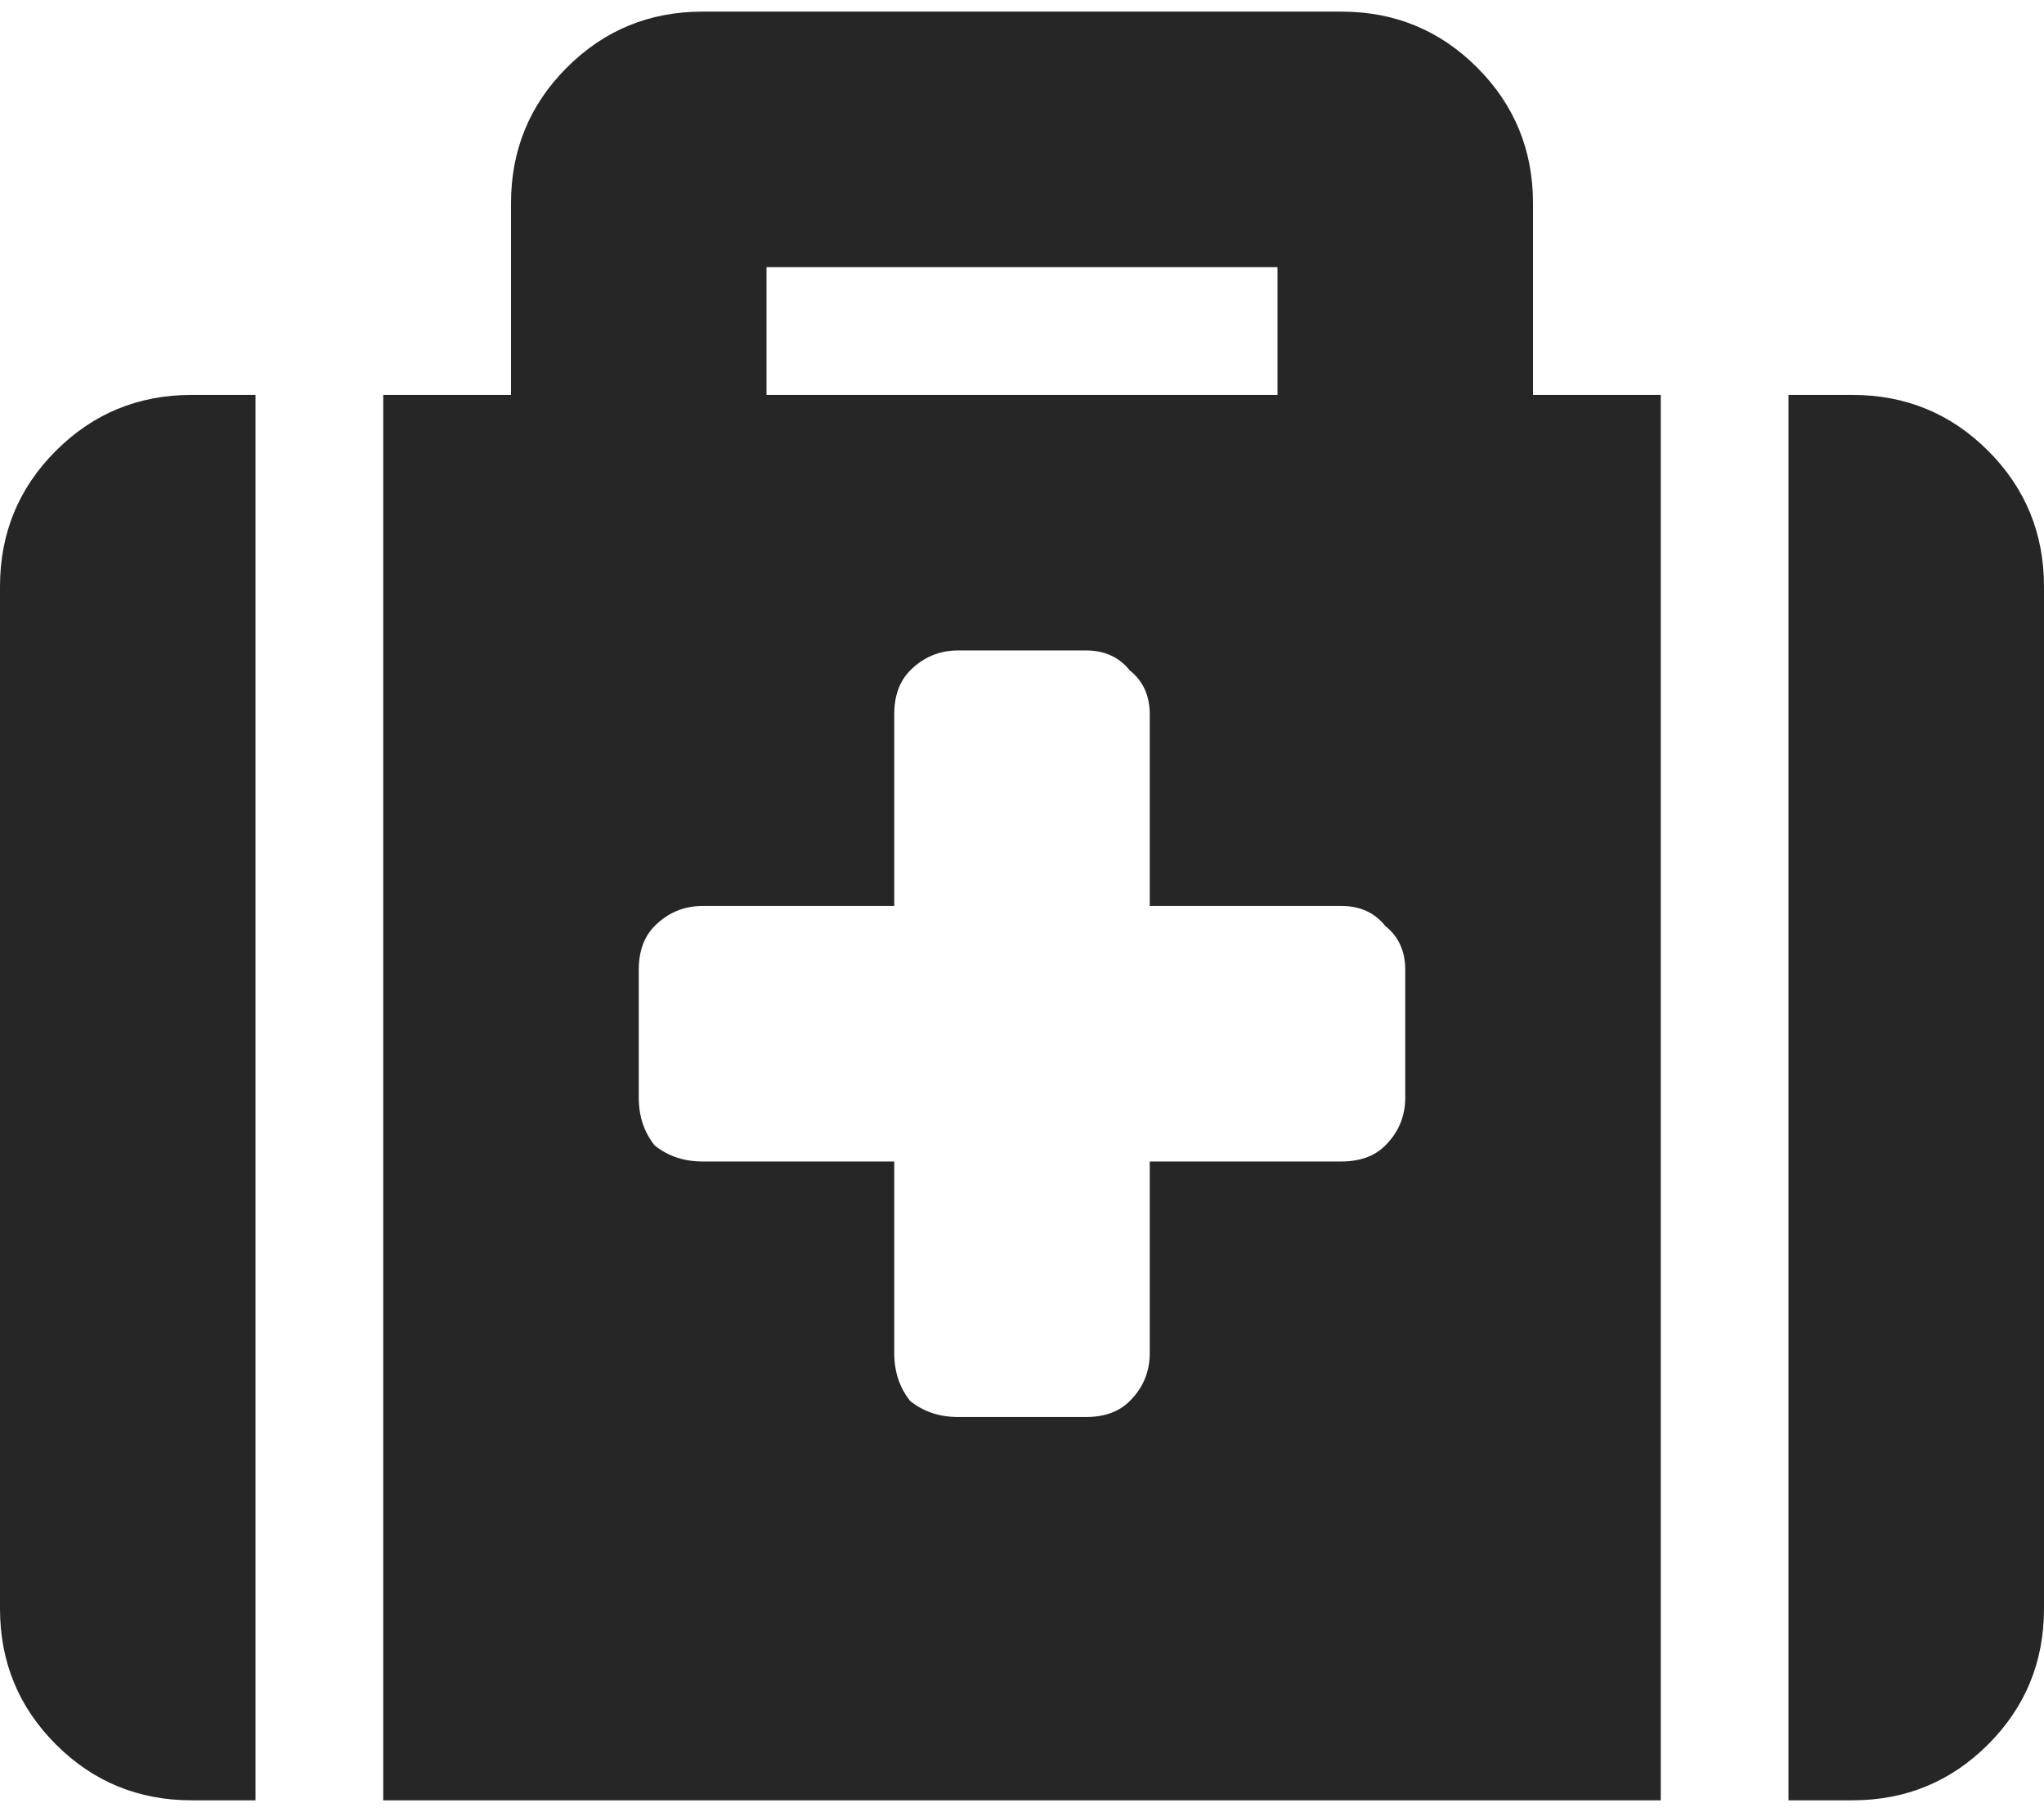 <svg width="44" height="39" viewBox="0 0 44 39" fill="none" xmlns="http://www.w3.org/2000/svg">
<path d="M8.25 38.75V8.5H11V4.375C11 3.229 11.401 2.255 12.203 1.453C13.005 0.651 13.979 0.25 15.125 0.25H28.875C30.021 0.25 30.995 0.651 31.797 1.453C32.599 2.255 33 3.229 33 4.375V8.5H35.75V38.75H8.25ZM16.5 5.75V8.5H27.5V5.75H16.5ZM44 12.625V34.625C44 35.771 43.599 36.745 42.797 37.547C41.995 38.349 41.021 38.75 39.875 38.75H38.5V8.5H39.875C41.021 8.5 41.995 8.901 42.797 9.703C43.599 10.505 44 11.479 44 12.625ZM5.5 38.75H4.125C2.979 38.75 2.005 38.349 1.203 37.547C0.401 36.745 0 35.771 0 34.625V12.625C0 11.479 0.401 10.505 1.203 9.703C2.005 8.901 2.979 8.5 4.125 8.5H5.5V38.75ZM30.25 20.875C30.25 20.474 30.107 20.159 29.82 19.93C29.591 19.643 29.276 19.5 28.875 19.5H24.75V15.375C24.75 14.974 24.607 14.659 24.32 14.43C24.091 14.143 23.776 14 23.375 14H20.625C20.224 14 19.88 14.143 19.594 14.43C19.365 14.659 19.25 14.974 19.25 15.375V19.5H15.125C14.724 19.5 14.38 19.643 14.094 19.93C13.865 20.159 13.75 20.474 13.75 20.875V23.625C13.75 24.026 13.865 24.37 14.094 24.656C14.38 24.885 14.724 25 15.125 25H19.25V29.125C19.25 29.526 19.365 29.87 19.594 30.156C19.88 30.385 20.224 30.5 20.625 30.5H23.375C23.776 30.5 24.091 30.385 24.32 30.156C24.607 29.87 24.75 29.526 24.75 29.125V25H28.875C29.276 25 29.591 24.885 29.82 24.656C30.107 24.37 30.25 24.026 30.25 23.625V20.875Z" fill="#262626"/>
</svg>
